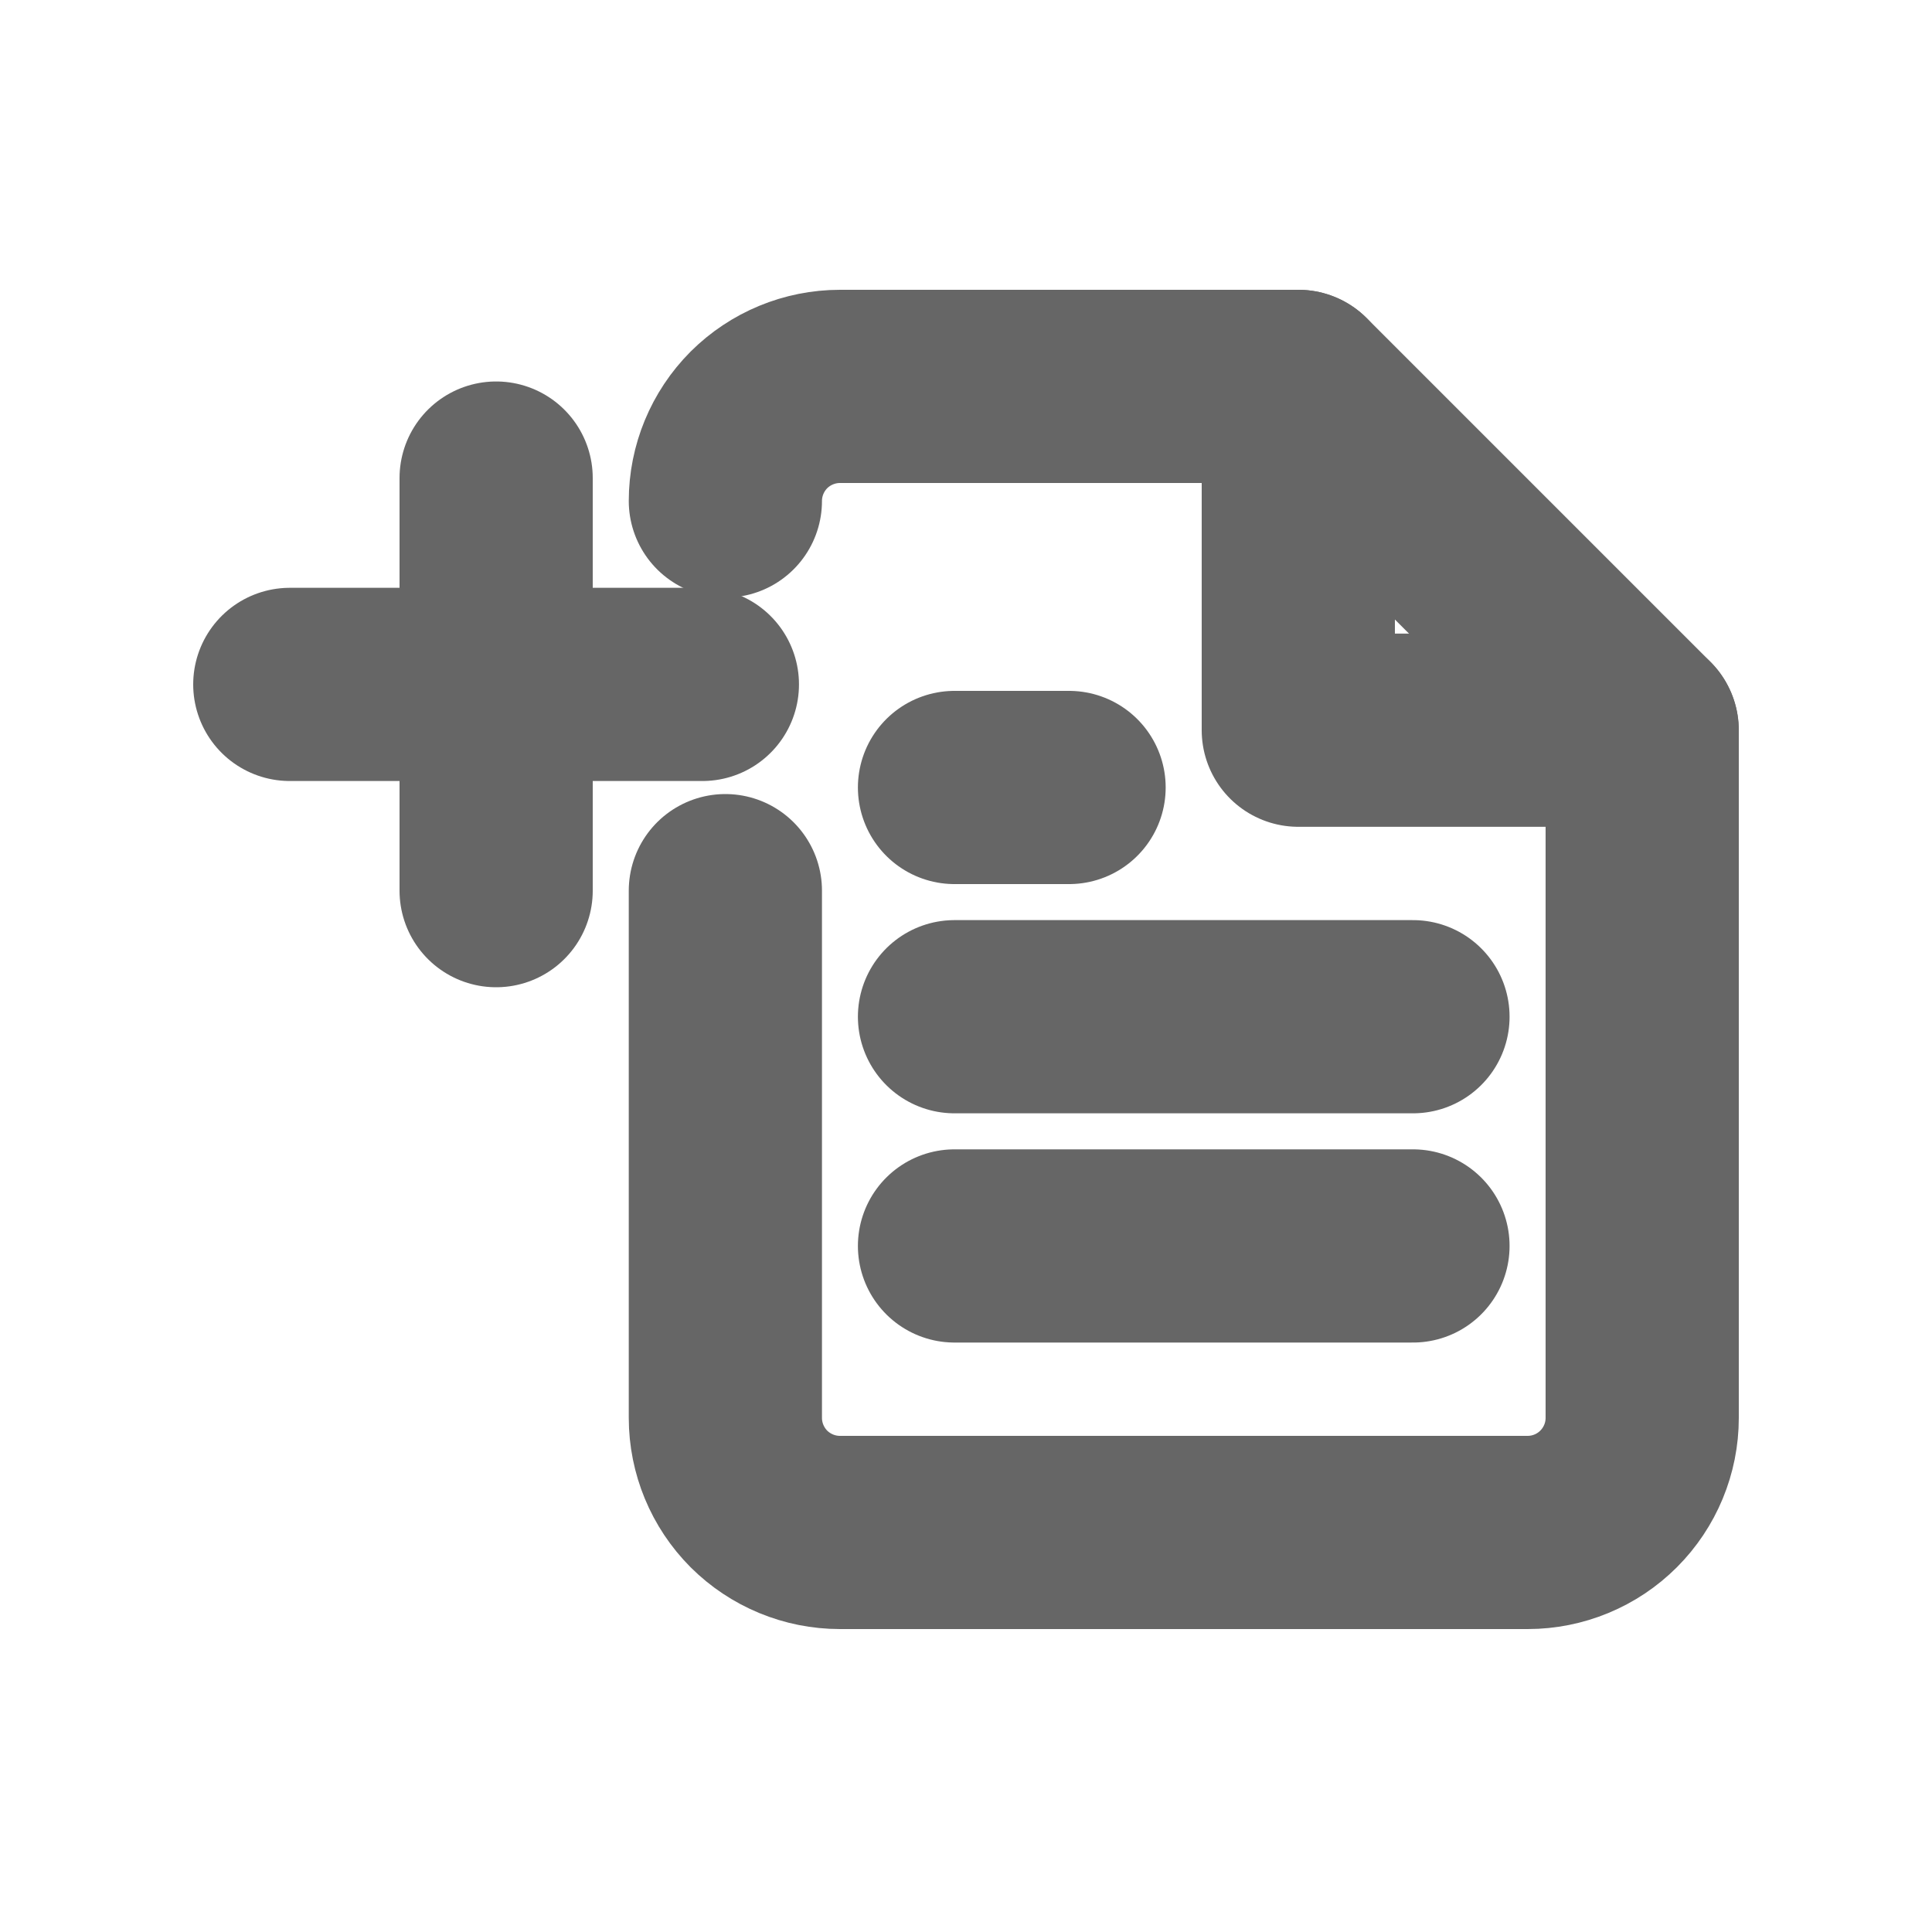 <svg width="20" height="20" viewBox="0 0 20 20" fill="none" xmlns="http://www.w3.org/2000/svg">
<path d="M7.509 5.186C7.509 4.872 7.634 4.57 7.856 4.347C8.079 4.125 8.381 4 8.695 4H13.441L17 7.559V14.678C17 14.992 16.875 15.294 16.652 15.517C16.43 15.739 16.128 15.864 15.814 15.864H8.695C8.381 15.864 8.079 15.739 7.856 15.517C7.634 15.294 7.509 14.992 7.509 14.678V9.22" stroke="#666666" stroke-width="2" stroke-linecap="round" stroke-linejoin="round"/>
<path d="M13.44 4V7.559H16.999" stroke="#666666" stroke-width="2" stroke-linecap="round" stroke-linejoin="round"/>
<path d="M14.627 10.525H9.881" stroke="#666666" stroke-width="2" stroke-linecap="round" stroke-linejoin="round"/>
<path d="M14.627 12.898H9.881" stroke="#666666" stroke-width="2" stroke-linecap="round" stroke-linejoin="round"/>
<path d="M11.067 8.152H10.474H9.881" stroke="#666666" stroke-width="2" stroke-linecap="round" stroke-linejoin="round"/>
<path d="M3 7.085H7.271" stroke="#666666" stroke-width="2" stroke-linecap="round"/>
<path d="M5.136 9.22L5.136 4.949" stroke="#666666" stroke-width="2" stroke-linecap="round"/>
</svg>
